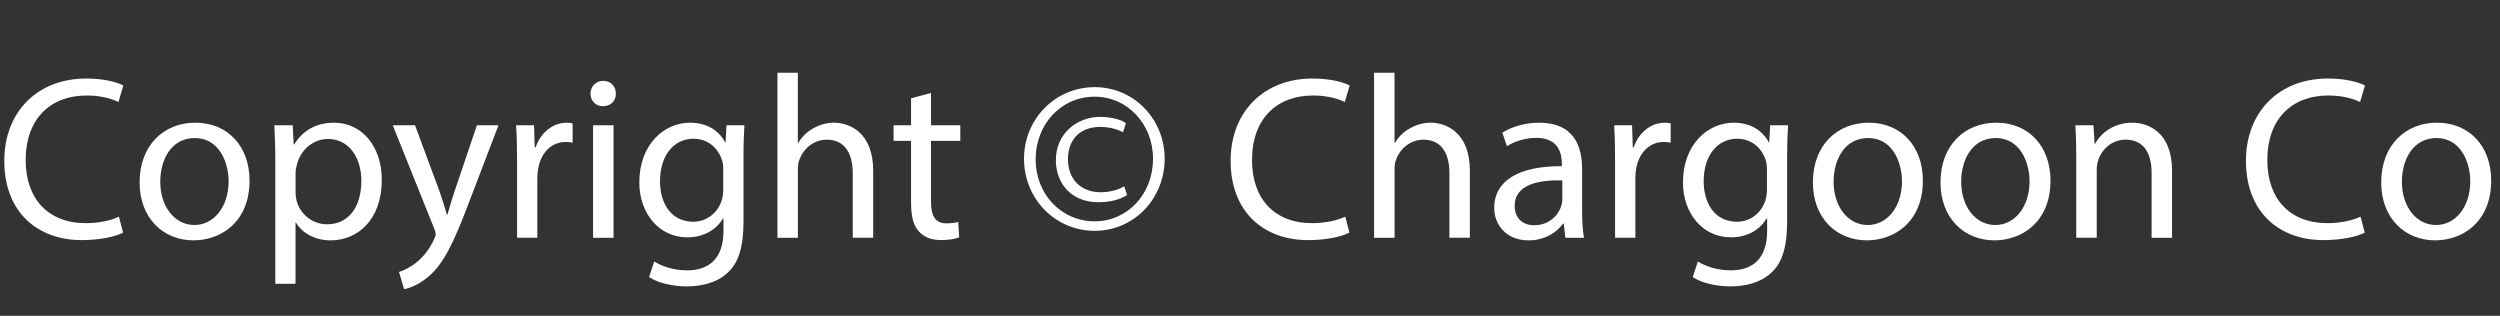 <svg
    xmlns="http://www.w3.org/2000/svg"
    viewBox="0 0 95 12"
    id="vector">
    <rect x="0" y="0" width="95" height="12" fill="#333333" stroke="none"/>
    <path
        id="path"
        d="M 4.678 8.842 C 4.395 8.983 3.83 9.124 3.105 9.124 C 1.426 9.124 0.163 8.064 0.163 6.111 C 0.163 4.247 1.427 2.984 3.273 2.984 C 4.015 2.984 4.483 3.143 4.687 3.249 L 4.501 3.876 C 4.209 3.735 3.794 3.629 3.3 3.629 C 1.904 3.629 0.976 4.521 0.976 6.085 C 0.976 7.543 1.815 8.48 3.264 8.48 C 3.732 8.48 4.209 8.383 4.519 8.233 L 4.678 8.842 Z"
        fill="#ffffff"/>
    <path
        id="path_1"
        d="M 9.483 6.862 C 9.483 8.444 8.387 9.133 7.354 9.133 C 6.197 9.133 5.305 8.284 5.305 6.933 C 5.305 5.501 6.241 4.662 7.425 4.662 C 8.652 4.663 9.483 5.555 9.483 6.862 Z M 6.09 6.907 C 6.09 7.844 6.629 8.55 7.389 8.55 C 8.131 8.55 8.687 7.853 8.687 6.89 C 8.687 6.165 8.325 5.246 7.406 5.246 C 6.487 5.246 6.09 6.094 6.09 6.907 Z"
        fill="#ffffff"/>
    <path
        id="path_2"
        d="M 10.462 6.156 C 10.462 5.608 10.444 5.166 10.426 4.76 L 11.124 4.76 L 11.159 5.493 L 11.177 5.493 C 11.495 4.972 11.999 4.663 12.697 4.663 C 13.731 4.663 14.508 5.538 14.508 6.836 C 14.508 8.373 13.571 9.134 12.564 9.134 C 11.999 9.134 11.504 8.886 11.248 8.462 L 11.23 8.462 L 11.23 10.785 L 10.461 10.785 L 10.461 6.156 Z M 11.231 7.296 C 11.231 7.41 11.249 7.517 11.266 7.613 C 11.408 8.152 11.876 8.523 12.433 8.523 C 13.254 8.523 13.732 7.852 13.732 6.872 C 13.732 6.015 13.281 5.281 12.46 5.281 C 11.93 5.281 11.435 5.661 11.285 6.244 C 11.258 6.342 11.232 6.456 11.232 6.562 L 11.232 7.296 Z"
        fill="#ffffff"/>
    <path
        id="path_3"
        d="M 15.771 4.76 L 16.708 7.287 C 16.805 7.569 16.911 7.905 16.982 8.161 L 17 8.161 C 17.08 7.905 17.168 7.578 17.274 7.269 L 18.122 4.76 L 18.943 4.76 L 17.777 7.807 C 17.22 9.274 16.84 10.025 16.311 10.485 C 15.931 10.82 15.551 10.953 15.356 10.988 L 15.162 10.335 C 15.356 10.273 15.613 10.149 15.843 9.955 C 16.055 9.787 16.32 9.486 16.497 9.089 C 16.532 9.01 16.559 8.948 16.559 8.903 C 16.559 8.859 16.541 8.798 16.506 8.7 L 14.924 4.76 L 15.771 4.76 Z"
        fill="#ffffff"/>
    <path
        id="path_4"
        d="M 19.648 6.094 C 19.648 5.591 19.639 5.158 19.612 4.761 L 20.293 4.761 L 20.32 5.6 L 20.355 5.6 C 20.549 5.025 21.018 4.663 21.539 4.663 C 21.627 4.663 21.689 4.672 21.76 4.689 L 21.76 5.422 C 21.68 5.404 21.601 5.395 21.495 5.395 C 20.948 5.395 20.559 5.811 20.453 6.394 C 20.435 6.5 20.418 6.623 20.418 6.756 L 20.418 9.035 L 19.649 9.035 L 19.649 6.094 Z"
        fill="#ffffff"/>
    <path
        id="path_5"
        d="M 23.402 3.559 C 23.411 3.824 23.216 4.036 22.907 4.036 C 22.633 4.036 22.439 3.824 22.439 3.559 C 22.439 3.285 22.642 3.073 22.925 3.073 C 23.217 3.073 23.402 3.285 23.402 3.559 Z M 22.537 9.036 L 22.537 4.76 L 23.314 4.76 L 23.314 9.036 L 22.537 9.036 Z"
        fill="#ffffff"/>
    <path
        id="path_6"
        d="M 28.288 4.76 C 28.27 5.069 28.253 5.414 28.253 5.935 L 28.253 8.418 C 28.253 9.398 28.058 9.999 27.643 10.37 C 27.228 10.759 26.627 10.883 26.088 10.883 C 25.575 10.883 25.01 10.759 24.665 10.529 L 24.86 9.937 C 25.143 10.114 25.584 10.273 26.114 10.273 C 26.909 10.273 27.492 9.857 27.492 8.78 L 27.492 8.303 L 27.474 8.303 C 27.236 8.7 26.776 9.019 26.114 9.019 C 25.054 9.019 24.294 8.118 24.294 6.934 C 24.294 5.485 25.239 4.663 26.22 4.663 C 26.962 4.663 27.368 5.052 27.554 5.405 L 27.572 5.405 L 27.608 4.76 L 28.288 4.76 Z M 27.483 6.447 C 27.483 6.315 27.474 6.2 27.439 6.093 C 27.297 5.643 26.918 5.272 26.352 5.272 C 25.61 5.272 25.08 5.899 25.08 6.889 C 25.08 7.728 25.504 8.426 26.343 8.426 C 26.82 8.426 27.253 8.125 27.421 7.631 C 27.465 7.498 27.483 7.348 27.483 7.215 L 27.483 6.447 Z"
        fill="#ffffff"/>
    <path
        id="path_7"
        d="M 29.541 2.763 L 30.318 2.763 L 30.318 5.431 L 30.336 5.431 C 30.46 5.21 30.654 5.015 30.893 4.883 C 31.123 4.751 31.397 4.662 31.688 4.662 C 32.262 4.662 33.181 5.015 33.181 6.491 L 33.181 9.035 L 32.404 9.035 L 32.404 6.58 C 32.404 5.891 32.148 5.308 31.415 5.308 C 30.911 5.308 30.514 5.662 30.373 6.085 C 30.329 6.191 30.32 6.307 30.32 6.456 L 30.32 9.036 L 29.543 9.036 L 29.543 2.763 Z"
        fill="#ffffff"/>
    <path
        id="path_8"
        d="M 35.379 3.532 L 35.379 4.76 L 36.492 4.76 L 36.492 5.352 L 35.379 5.352 L 35.379 7.658 C 35.379 8.187 35.529 8.488 35.962 8.488 C 36.165 8.488 36.316 8.462 36.413 8.435 L 36.448 9.018 C 36.298 9.08 36.059 9.123 35.759 9.123 C 35.397 9.123 35.105 9.009 34.92 8.797 C 34.699 8.568 34.62 8.187 34.62 7.684 L 34.62 5.352 L 33.957 5.352 L 33.957 4.76 L 34.62 4.76 L 34.62 3.735 L 35.379 3.532 Z"
        fill="#ffffff"/>
    <path
        id="path_9"
        d="M 44.257 6.032 C 44.257 7.552 43.091 8.771 41.598 8.771 C 40.096 8.771 38.912 7.551 38.912 6.032 C 38.912 4.53 40.096 3.311 41.598 3.311 C 43.091 3.311 44.257 4.53 44.257 6.032 Z M 39.354 6.059 C 39.354 7.375 40.326 8.41 41.598 8.41 C 42.844 8.41 43.815 7.376 43.815 6.033 C 43.815 4.717 42.843 3.674 41.598 3.674 C 40.326 3.673 39.354 4.716 39.354 6.059 Z M 42.676 5.025 C 42.561 4.963 42.235 4.822 41.819 4.822 C 40.988 4.822 40.582 5.352 40.582 6.059 C 40.582 6.748 41.015 7.305 41.828 7.305 C 42.182 7.305 42.517 7.207 42.721 7.076 L 42.827 7.411 C 42.518 7.614 42.111 7.685 41.74 7.685 C 40.716 7.685 40.123 6.978 40.123 6.085 C 40.123 5.078 40.918 4.442 41.811 4.442 C 42.27 4.442 42.668 4.575 42.783 4.681 L 42.676 5.025 Z"
        fill="#ffffff"/>
    <path
        id="path_10"
        d="M 51.279 8.842 C 50.996 8.984 50.43 9.124 49.706 9.124 C 48.027 9.124 46.764 8.064 46.764 6.111 C 46.764 4.247 48.027 2.984 49.874 2.984 C 50.616 2.984 51.085 3.143 51.288 3.249 L 51.102 3.876 C 50.81 3.735 50.395 3.629 49.9 3.629 C 48.504 3.629 47.577 4.521 47.577 6.085 C 47.577 7.543 48.416 8.48 49.865 8.48 C 50.334 8.48 50.81 8.383 51.12 8.233 L 51.279 8.842 Z"
        fill="#ffffff"/>
    <path
        id="path_11"
        d="M 52.214 2.763 L 52.992 2.763 L 52.992 5.431 L 53.01 5.431 C 53.133 5.21 53.327 5.015 53.567 4.883 C 53.796 4.751 54.07 4.662 54.362 4.662 C 54.936 4.662 55.855 5.015 55.855 6.491 L 55.855 9.035 L 55.078 9.035 L 55.078 6.58 C 55.078 5.891 54.821 5.308 54.088 5.308 C 53.585 5.308 53.188 5.662 53.046 6.085 C 53.002 6.191 52.993 6.307 52.993 6.456 L 52.993 9.036 L 52.215 9.036 L 52.215 2.763 Z"
        fill="#ffffff"/>
    <path
        id="path_12"
        d="M 59.484 9.036 L 59.422 8.497 L 59.396 8.497 C 59.157 8.833 58.698 9.134 58.088 9.134 C 57.222 9.134 56.78 8.524 56.78 7.905 C 56.78 6.872 57.699 6.306 59.35 6.315 L 59.35 6.227 C 59.35 5.873 59.253 5.238 58.378 5.238 C 57.981 5.238 57.565 5.362 57.265 5.556 L 57.09 5.043 C 57.444 4.813 57.956 4.663 58.495 4.663 C 59.803 4.663 60.12 5.555 60.12 6.412 L 60.12 8.012 C 60.12 8.383 60.138 8.744 60.191 9.036 L 59.484 9.036 Z M 59.369 6.854 C 58.521 6.836 57.558 6.987 57.558 7.818 C 57.558 8.321 57.894 8.559 58.291 8.559 C 58.848 8.559 59.2 8.206 59.324 7.844 C 59.35 7.764 59.368 7.676 59.368 7.596 L 59.368 6.854 Z"
        fill="#ffffff"/>
    <path
        id="path_13"
        d="M 61.373 6.094 C 61.373 5.591 61.364 5.158 61.338 4.761 L 62.019 4.761 L 62.045 5.6 L 62.08 5.6 C 62.274 5.025 62.743 4.663 63.264 4.663 C 63.353 4.663 63.414 4.672 63.486 4.689 L 63.486 5.422 C 63.406 5.404 63.327 5.395 63.22 5.395 C 62.672 5.395 62.283 5.811 62.178 6.394 C 62.16 6.5 62.143 6.623 62.143 6.756 L 62.143 9.035 L 61.373 9.035 L 61.373 6.094 Z"
        fill="#ffffff"/>
    <path
        id="path_14"
        d="M 67.946 4.76 C 67.928 5.069 67.911 5.414 67.911 5.935 L 67.911 8.418 C 67.911 9.398 67.717 9.999 67.302 10.37 C 66.886 10.759 66.285 10.883 65.746 10.883 C 65.234 10.883 64.669 10.759 64.324 10.529 L 64.518 9.937 C 64.8 10.114 65.243 10.273 65.772 10.273 C 66.568 10.273 67.151 9.857 67.151 8.78 L 67.151 8.303 L 67.133 8.303 C 66.894 8.7 66.435 9.019 65.772 9.019 C 64.712 9.019 63.953 8.118 63.953 6.934 C 63.953 5.485 64.898 4.663 65.879 4.663 C 66.621 4.663 67.027 5.052 67.213 5.405 L 67.231 5.405 L 67.266 4.76 L 67.946 4.76 Z M 67.143 6.447 C 67.143 6.315 67.134 6.2 67.098 6.093 C 66.957 5.643 66.577 5.272 66.012 5.272 C 65.27 5.272 64.74 5.899 64.74 6.889 C 64.74 7.728 65.164 8.426 66.004 8.426 C 66.481 8.426 66.913 8.125 67.081 7.631 C 67.126 7.498 67.144 7.348 67.144 7.215 L 67.144 6.447 Z"
        fill="#ffffff"/>
    <path
        id="path_15"
        d="M 73.069 6.862 C 73.069 8.444 71.973 9.133 70.94 9.133 C 69.783 9.133 68.89 8.284 68.89 6.933 C 68.89 5.501 69.827 4.662 71.01 4.662 C 72.239 4.663 73.069 5.555 73.069 6.862 Z M 69.677 6.907 C 69.677 7.844 70.216 8.55 70.976 8.55 C 71.718 8.55 72.275 7.853 72.275 6.89 C 72.275 6.165 71.913 5.246 70.994 5.246 C 70.075 5.246 69.677 6.094 69.677 6.907 Z"
        fill="#ffffff"/>
    <path
        id="path_16"
        d="M 77.918 6.862 C 77.918 8.444 76.822 9.133 75.789 9.133 C 74.632 9.133 73.739 8.284 73.739 6.933 C 73.739 5.501 74.676 4.662 75.859 4.662 C 77.088 4.663 77.918 5.555 77.918 6.862 Z M 74.525 6.907 C 74.525 7.844 75.064 8.55 75.824 8.55 C 76.566 8.55 77.123 7.853 77.123 6.89 C 77.123 6.165 76.761 5.246 75.842 5.246 C 74.923 5.246 74.525 6.094 74.525 6.907 Z"
        fill="#ffffff"/>
    <path
        id="path_17"
        d="M 78.897 5.917 C 78.897 5.475 78.888 5.113 78.862 4.76 L 79.551 4.76 L 79.595 5.467 L 79.613 5.467 C 79.825 5.061 80.32 4.663 81.027 4.663 C 81.619 4.663 82.538 5.016 82.538 6.482 L 82.538 9.036 L 81.761 9.036 L 81.761 6.571 C 81.761 5.882 81.504 5.307 80.771 5.307 C 80.259 5.307 79.862 5.669 79.729 6.102 C 79.694 6.2 79.676 6.332 79.676 6.464 L 79.676 9.035 L 78.898 9.035 L 78.898 5.917 Z"
        fill="#ffffff"/>
    <path
        id="path_18"
        d="M 89.86 8.842 C 89.577 8.984 89.011 9.124 88.287 9.124 C 86.608 9.124 85.346 8.064 85.346 6.111 C 85.346 4.247 86.609 2.984 88.455 2.984 C 89.197 2.984 89.666 3.143 89.869 3.249 L 89.683 3.876 C 89.391 3.735 88.976 3.629 88.481 3.629 C 87.085 3.629 86.158 4.521 86.158 6.085 C 86.158 7.543 86.997 8.48 88.446 8.48 C 88.915 8.48 89.391 8.383 89.701 8.233 L 89.86 8.842 Z"
        fill="#ffffff"/>
    <path
        id="path_19"
        d="M 94.665 6.862 C 94.665 8.444 93.569 9.133 92.536 9.133 C 91.379 9.133 90.486 8.284 90.486 6.933 C 90.486 5.501 91.423 4.662 92.606 4.662 C 93.835 4.663 94.665 5.555 94.665 6.862 Z M 91.272 6.907 C 91.272 7.844 91.811 8.55 92.571 8.55 C 93.313 8.55 93.87 7.853 93.87 6.89 C 93.87 6.165 93.508 5.246 92.589 5.246 C 91.67 5.246 91.272 6.094 91.272 6.907 Z"
        fill="#ffffff"/>
</svg>
